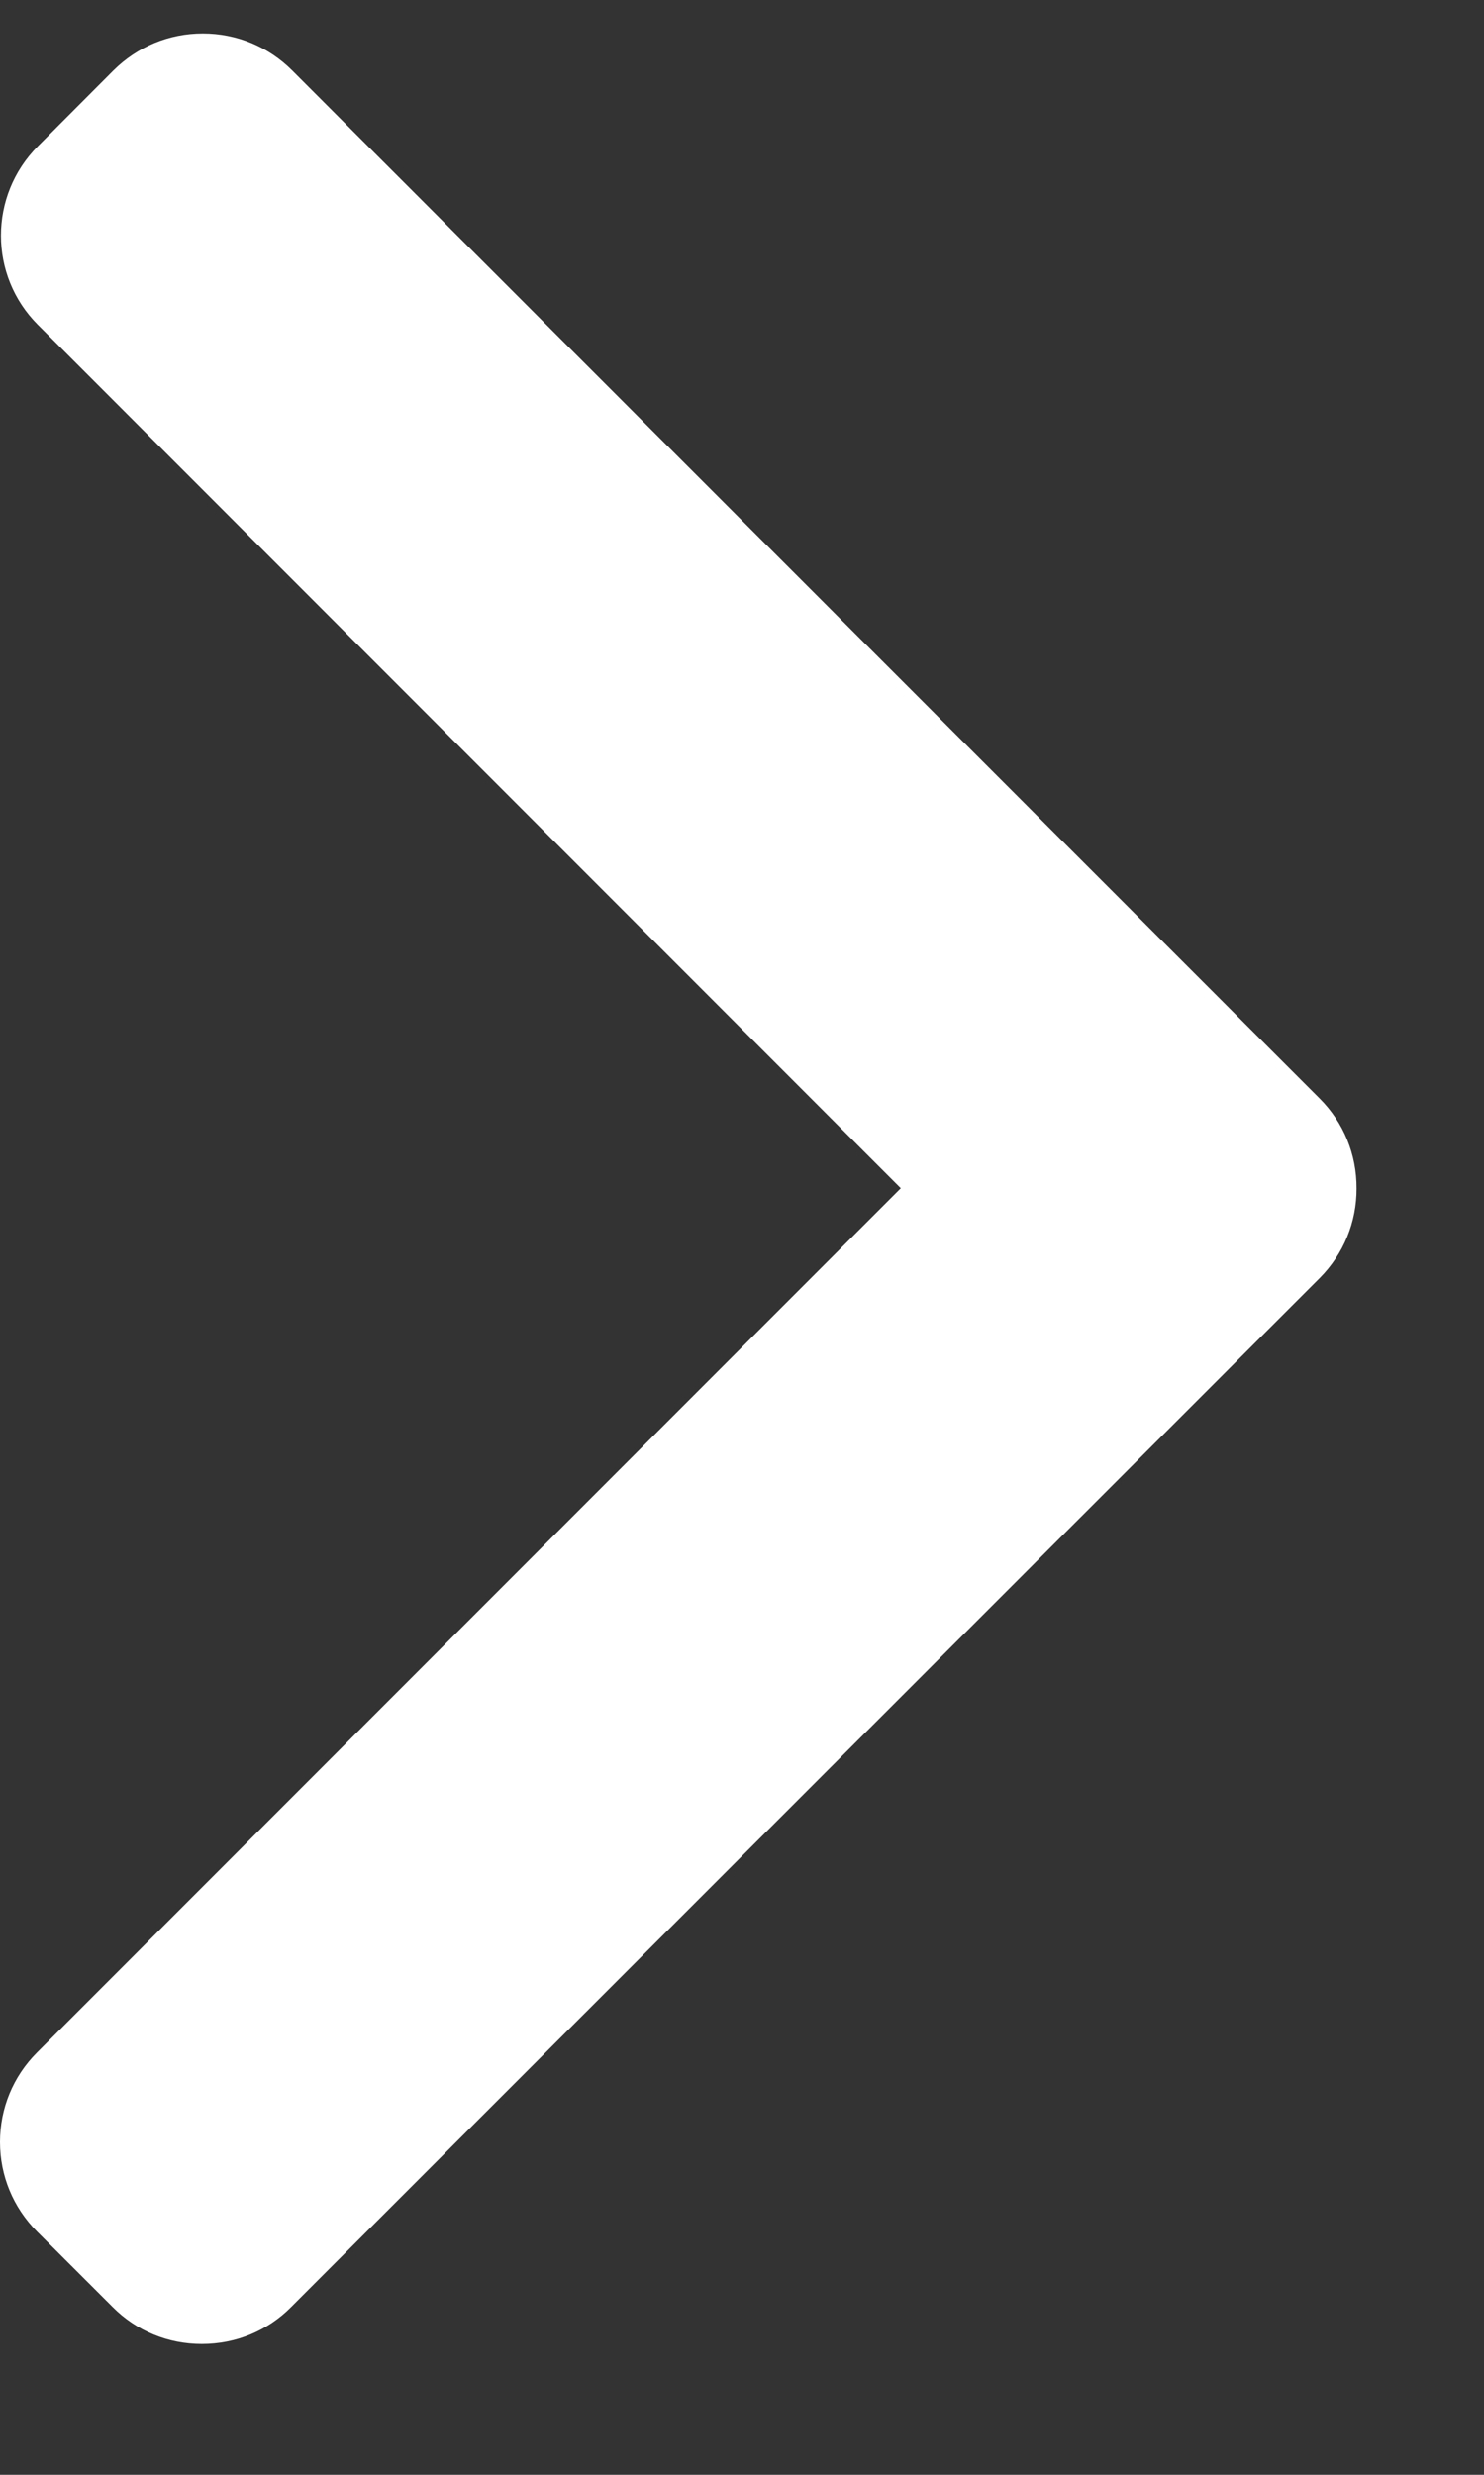 <svg width="9" height="15" viewBox="0 0 9 15" fill="none" xmlns="http://www.w3.org/2000/svg">
<rect x="0" y="0" width="9" height="15" fill="#333333" stroke="none"/>
<path d="M8.004 6.659L1.772 0.427C1.628 0.283 1.435 0.203 1.23 0.203C1.025 0.203 0.833 0.283 0.688 0.427L0.23 0.886C-0.069 1.185 -0.069 1.671 0.23 1.969L5.463 7.202L0.224 12.441C0.08 12.585 0 12.778 0 12.983C0 13.188 0.08 13.38 0.224 13.525L0.683 13.983C0.827 14.128 1.019 14.207 1.224 14.207C1.43 14.207 1.622 14.128 1.766 13.983L8.004 7.746C8.148 7.601 8.228 7.408 8.227 7.203C8.228 6.996 8.148 6.803 8.004 6.659Z" fill="white"/>
</svg>
